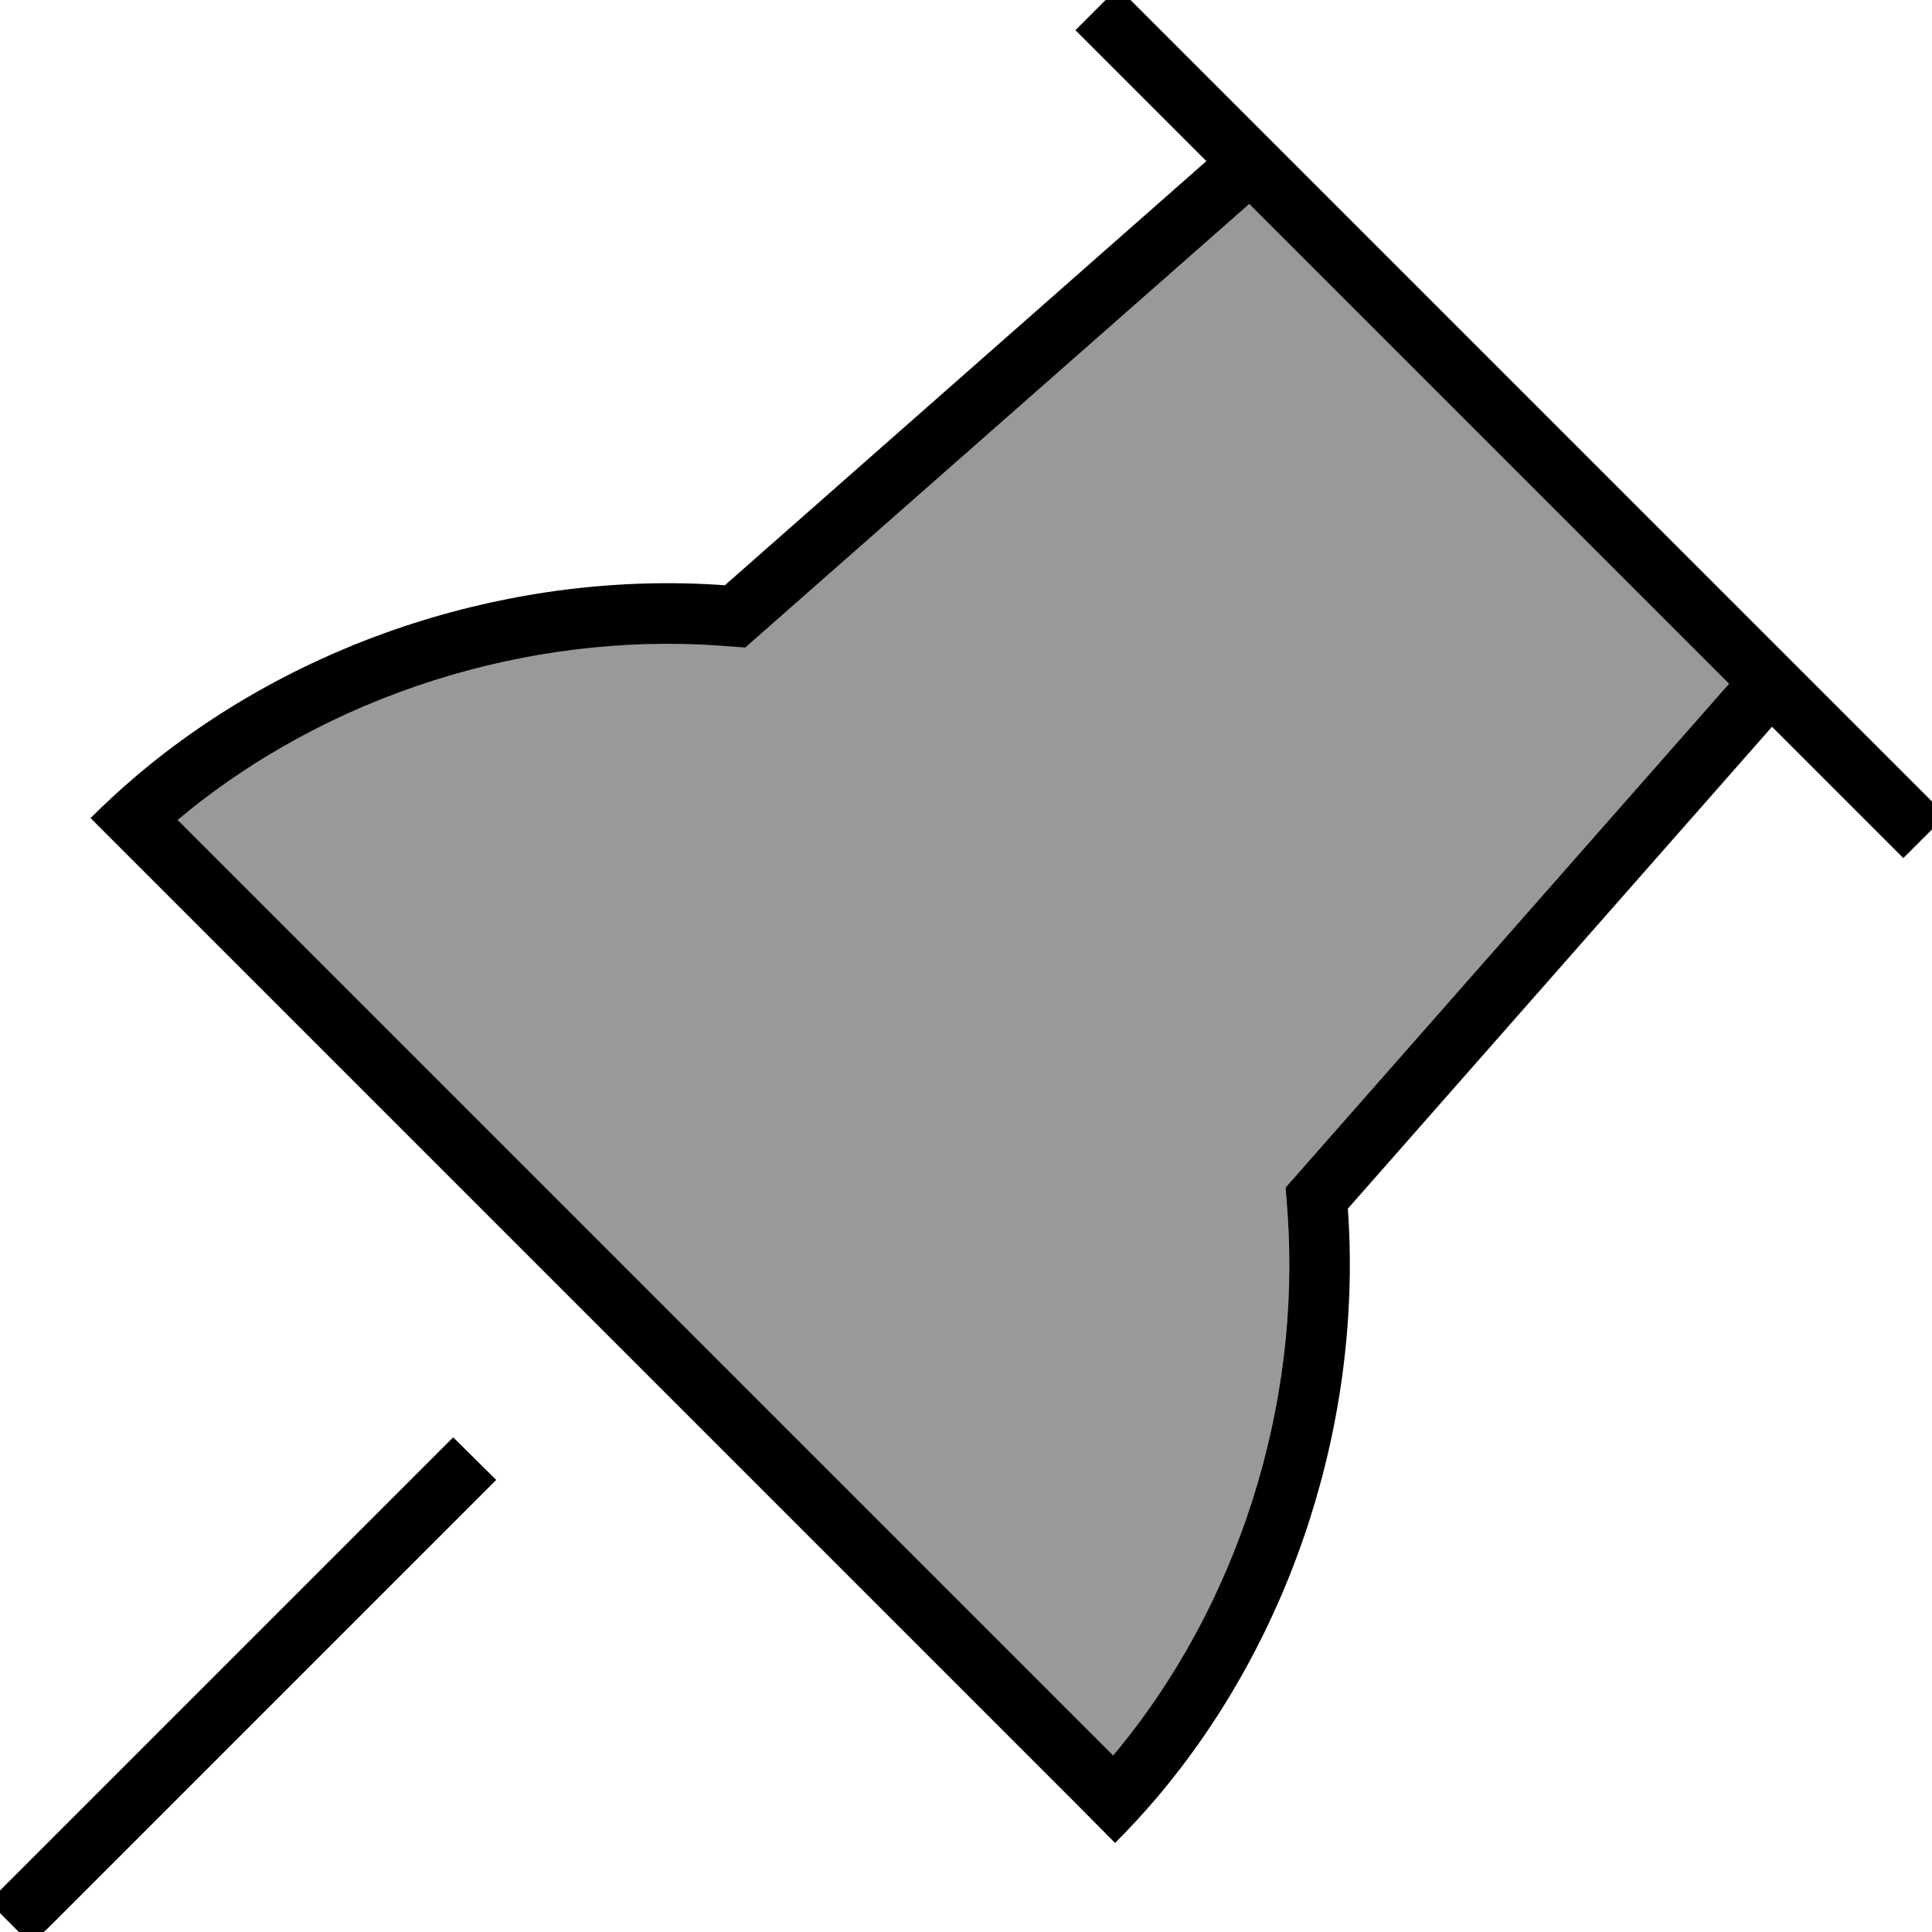 <svg xmlns="http://www.w3.org/2000/svg" viewBox="0 0 512 512"><!--! Font Awesome Pro 7.0.1 by @fontawesome - https://fontawesome.com License - https://fontawesome.com/license (Commercial License) Copyright 2025 Fonticons, Inc. --><path style="fill:currentColor;opacity:.4" d="M47.1 217.3L295 465.2c33.3-39.7 49.8-93 46.2-143.8l-.5-6.7 4.4-5 113.1-128.5-127.2-127.2-128.5 113.1-5 4.4-6.7-.5C140.1 167.5 86.8 184 47.1 217.3z"/><path style="fill:currentColor;opacity:1" d="M296.3-3.3l5.7 5.7 208 208 5.7 5.7-11.3 11.3-5.7-5.7-29.1-29.1-112.4 127.7c3.9 55.2-14.2 113.2-50.8 156.3-3.5 4.1-7.1 8-10.9 11.8L284.2 477 35.3 228.1 24 216.8c3.8-3.8 7.7-7.4 11.8-10.9 43.1-36.7 101.1-54.8 156.3-50.8L319.7 42.7 290.7 13.7 285 8 296.3-3.3zm34.7 57.4l-128.5 113.1-5 4.4-6.7-.5C140.1 167.5 86.8 184 47.1 217.3L295 465.2c33.3-39.7 49.8-93 46.2-143.8l-.5-6.7 4.4-5 113.1-128.5-127.2-127.2zM2.7 498.3L120.1 380.9 131.5 392.2 14 509.7 8.3 515.3-3 504 2.7 498.3z"/></svg>